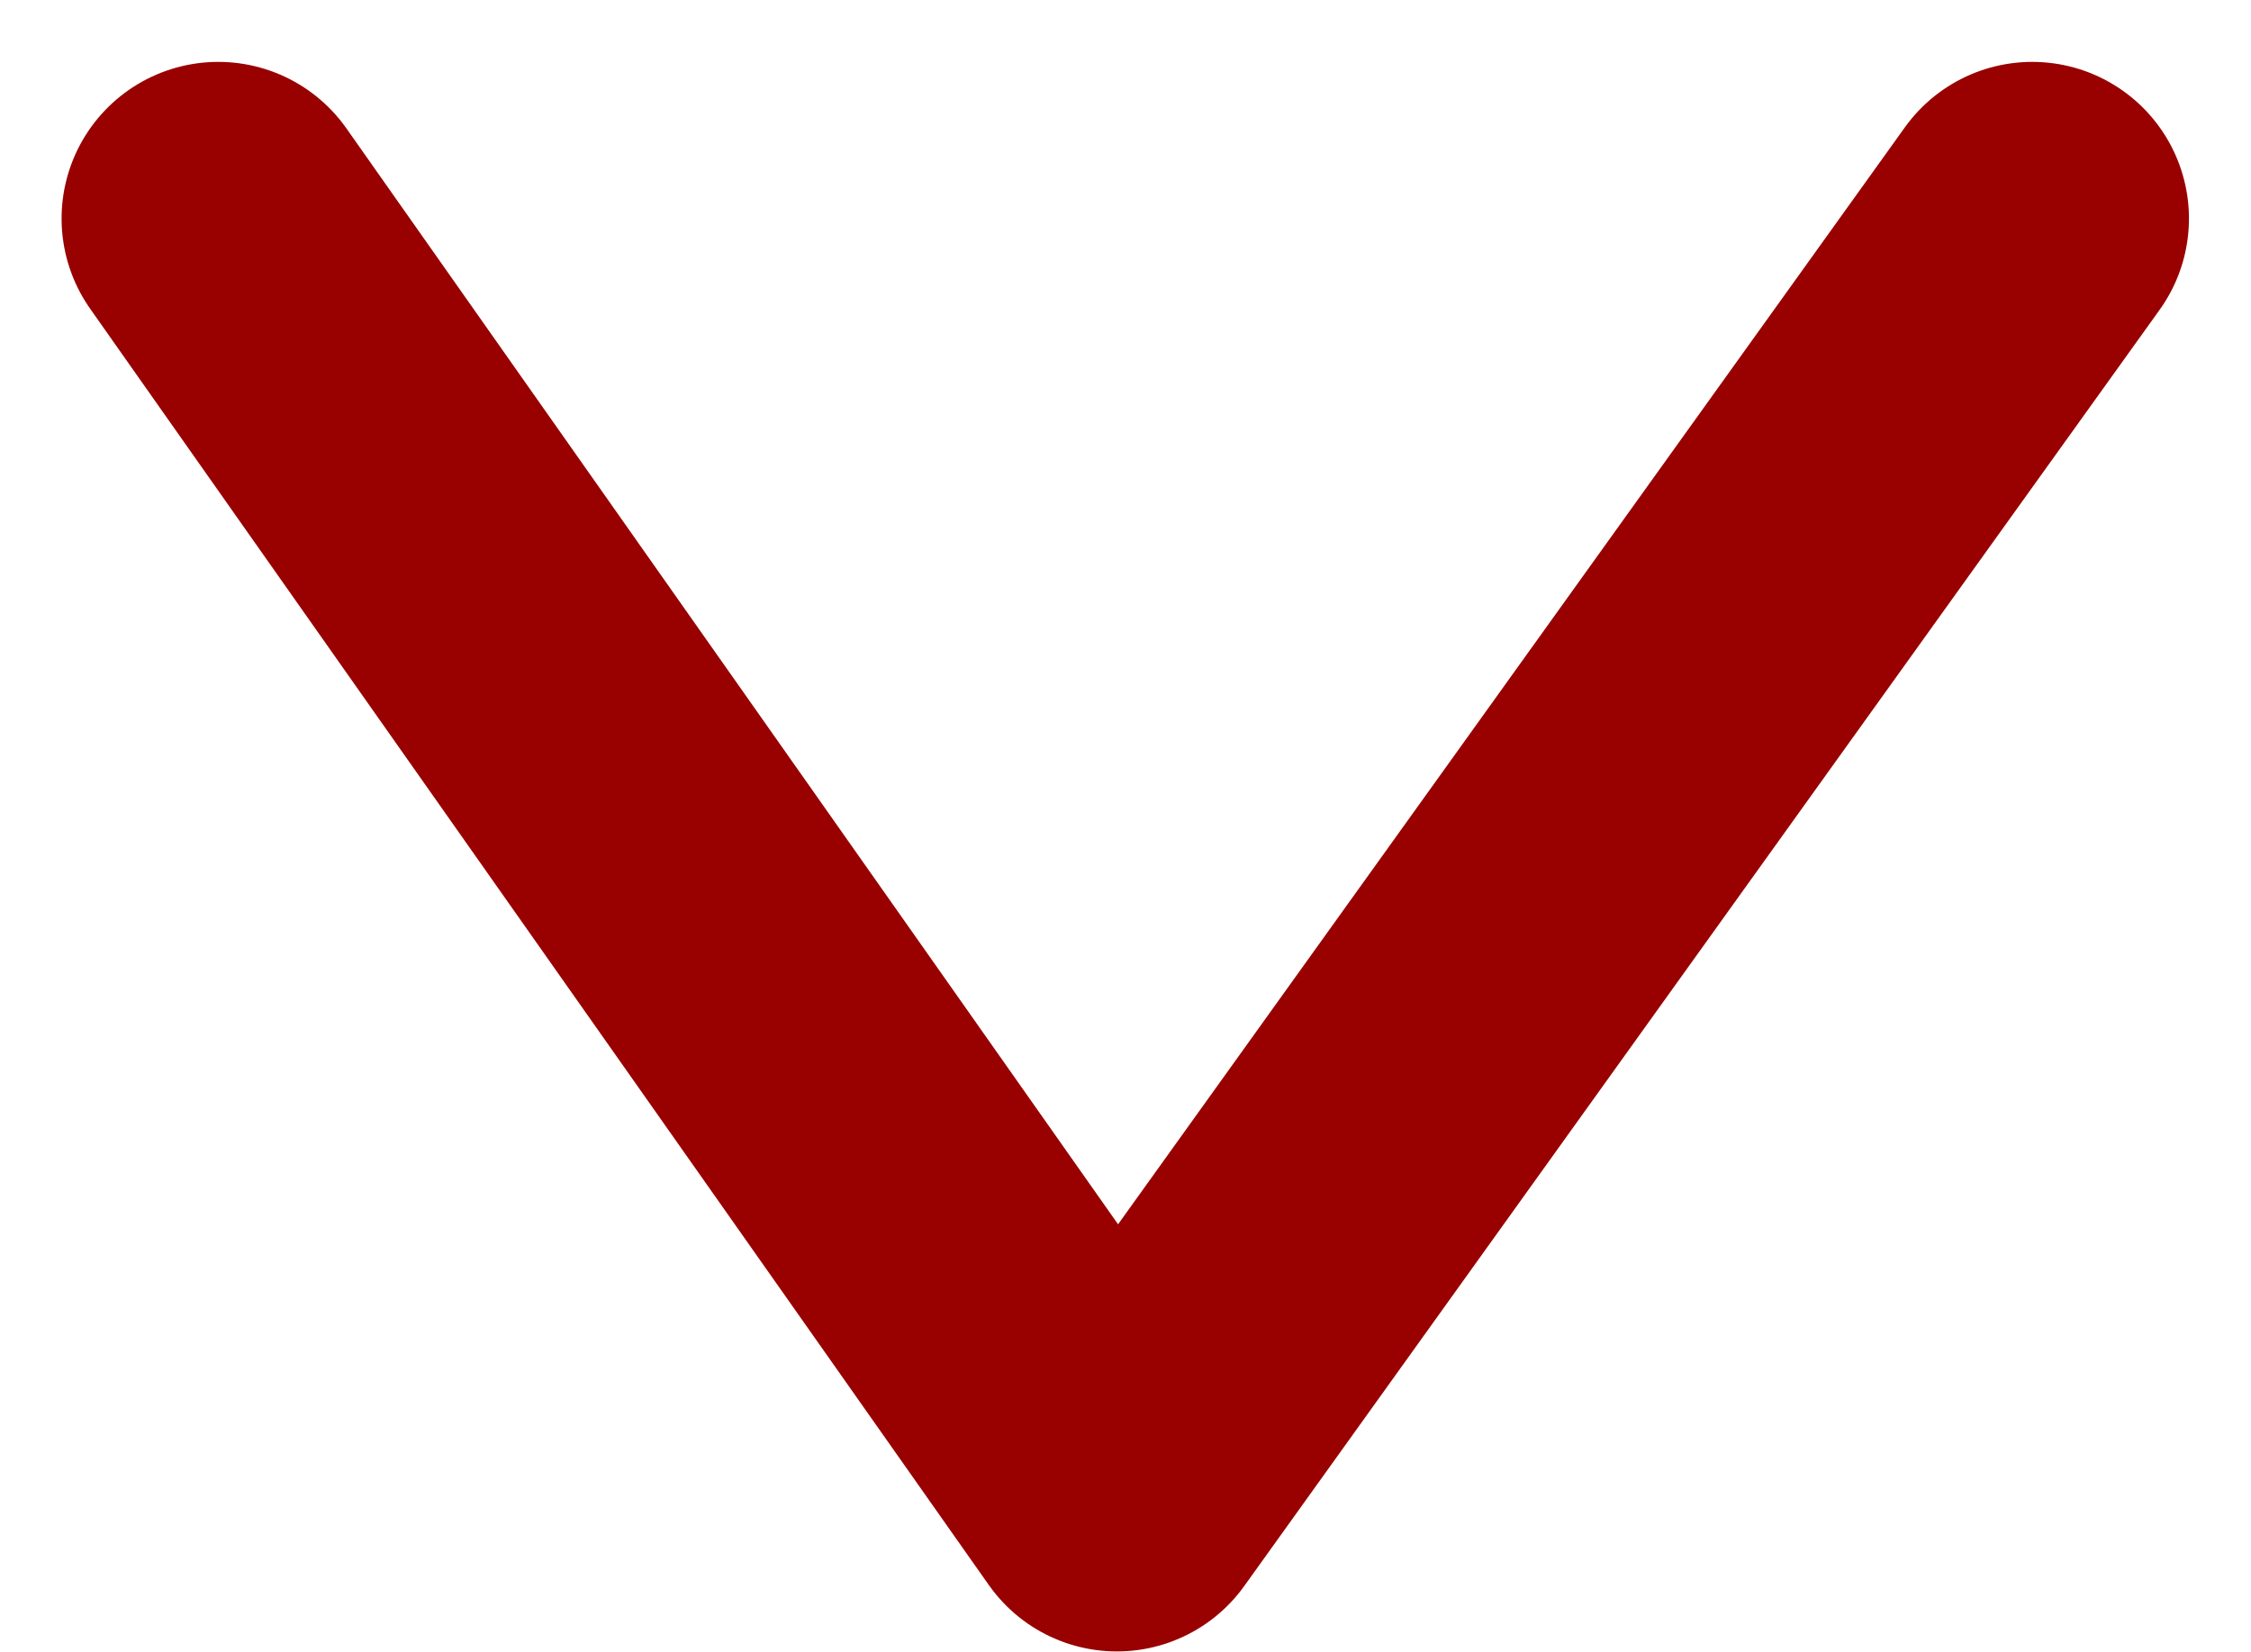 <svg xmlns="http://www.w3.org/2000/svg" width="14.366" height="10.542" viewBox="0 0 14.366 10.542">
  <path id="Path_42220" data-name="Path 42220" d="M0,0,8.146,5.842,0,11.577" transform="translate(12.97 1.395) rotate(90)" fill="none" stroke="#900" stroke-linecap="round" stroke-linejoin="round" stroke-width="2"/>
</svg>
